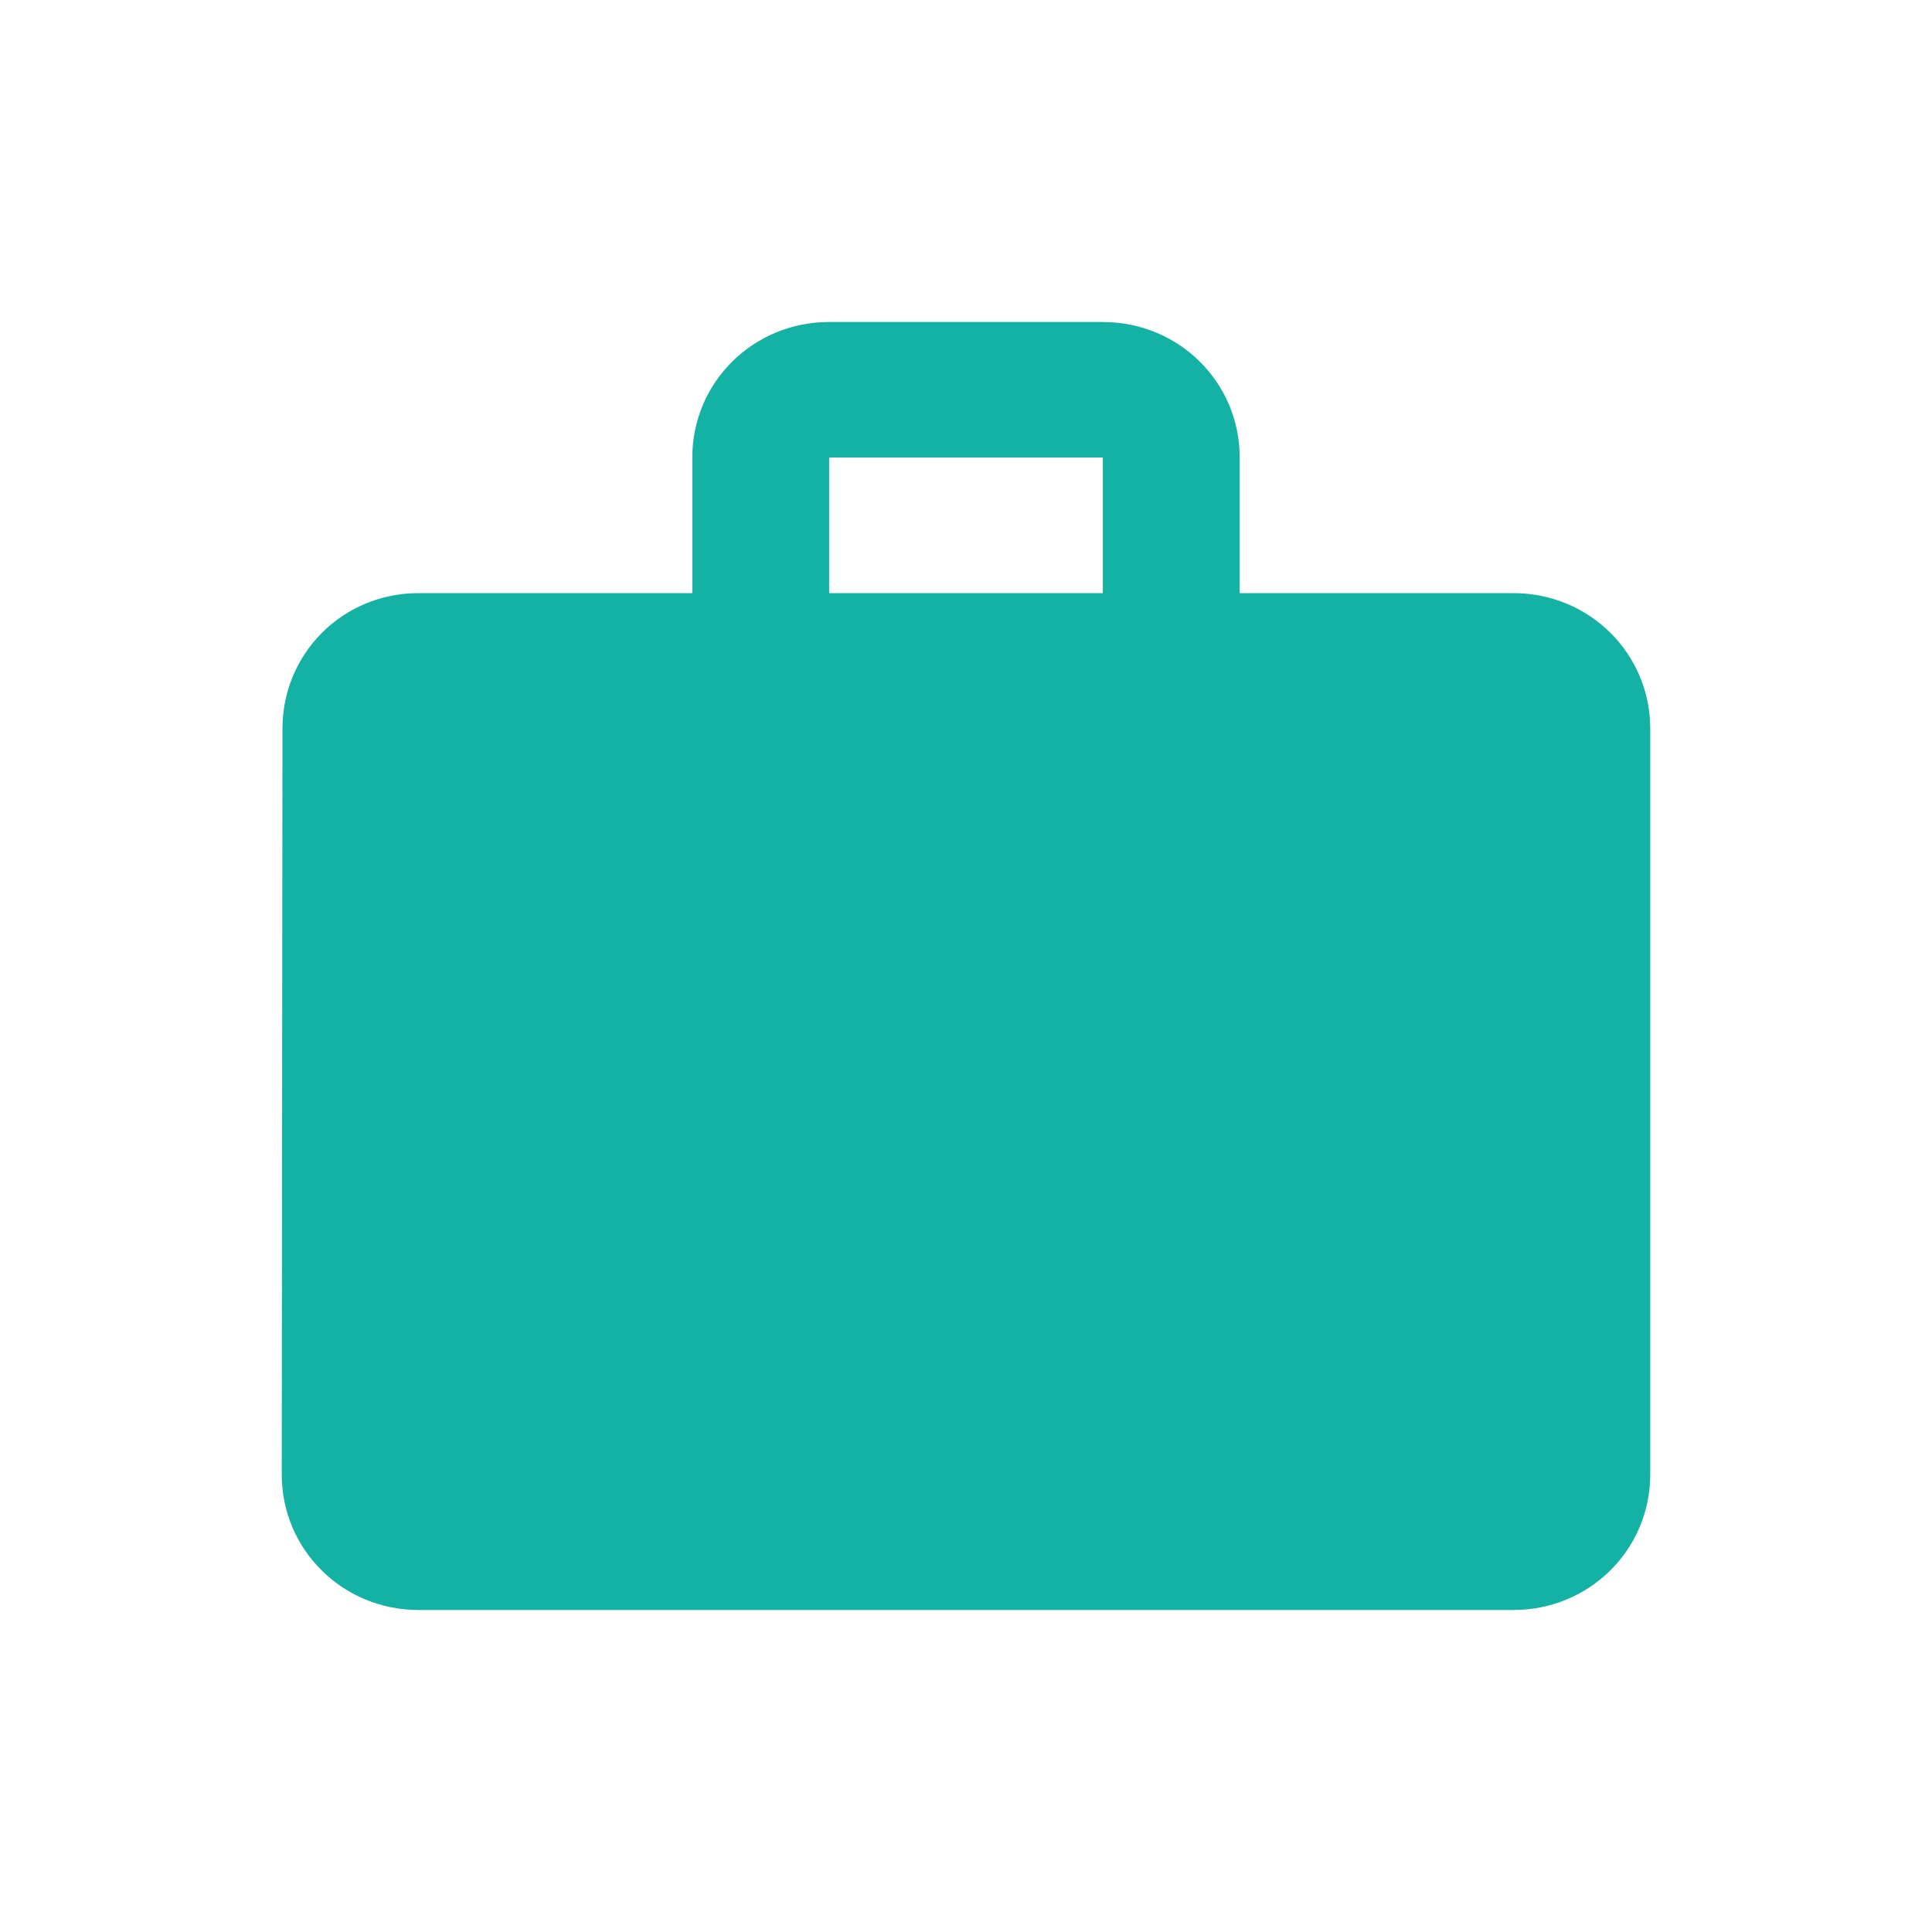 <svg width="24" height="24" viewBox="0 0 24 24" fill="none" xmlns="http://www.w3.org/2000/svg">
<path d="M18.8 7.368H15.4V5.684C15.4 4.749 14.643 4 13.7 4H10.3C9.357 4 8.6 4.749 8.6 5.684V7.368H5.2C4.256 7.368 3.509 8.118 3.509 9.053L3.5 18.316C3.5 19.25 4.256 20 5.2 20H18.8C19.744 20 20.5 19.25 20.5 18.316V9.053C20.5 8.118 19.744 7.368 18.8 7.368ZM13.7 7.368H10.3V5.684H13.7V7.368Z" fill="#13B2A4"/>
</svg>
